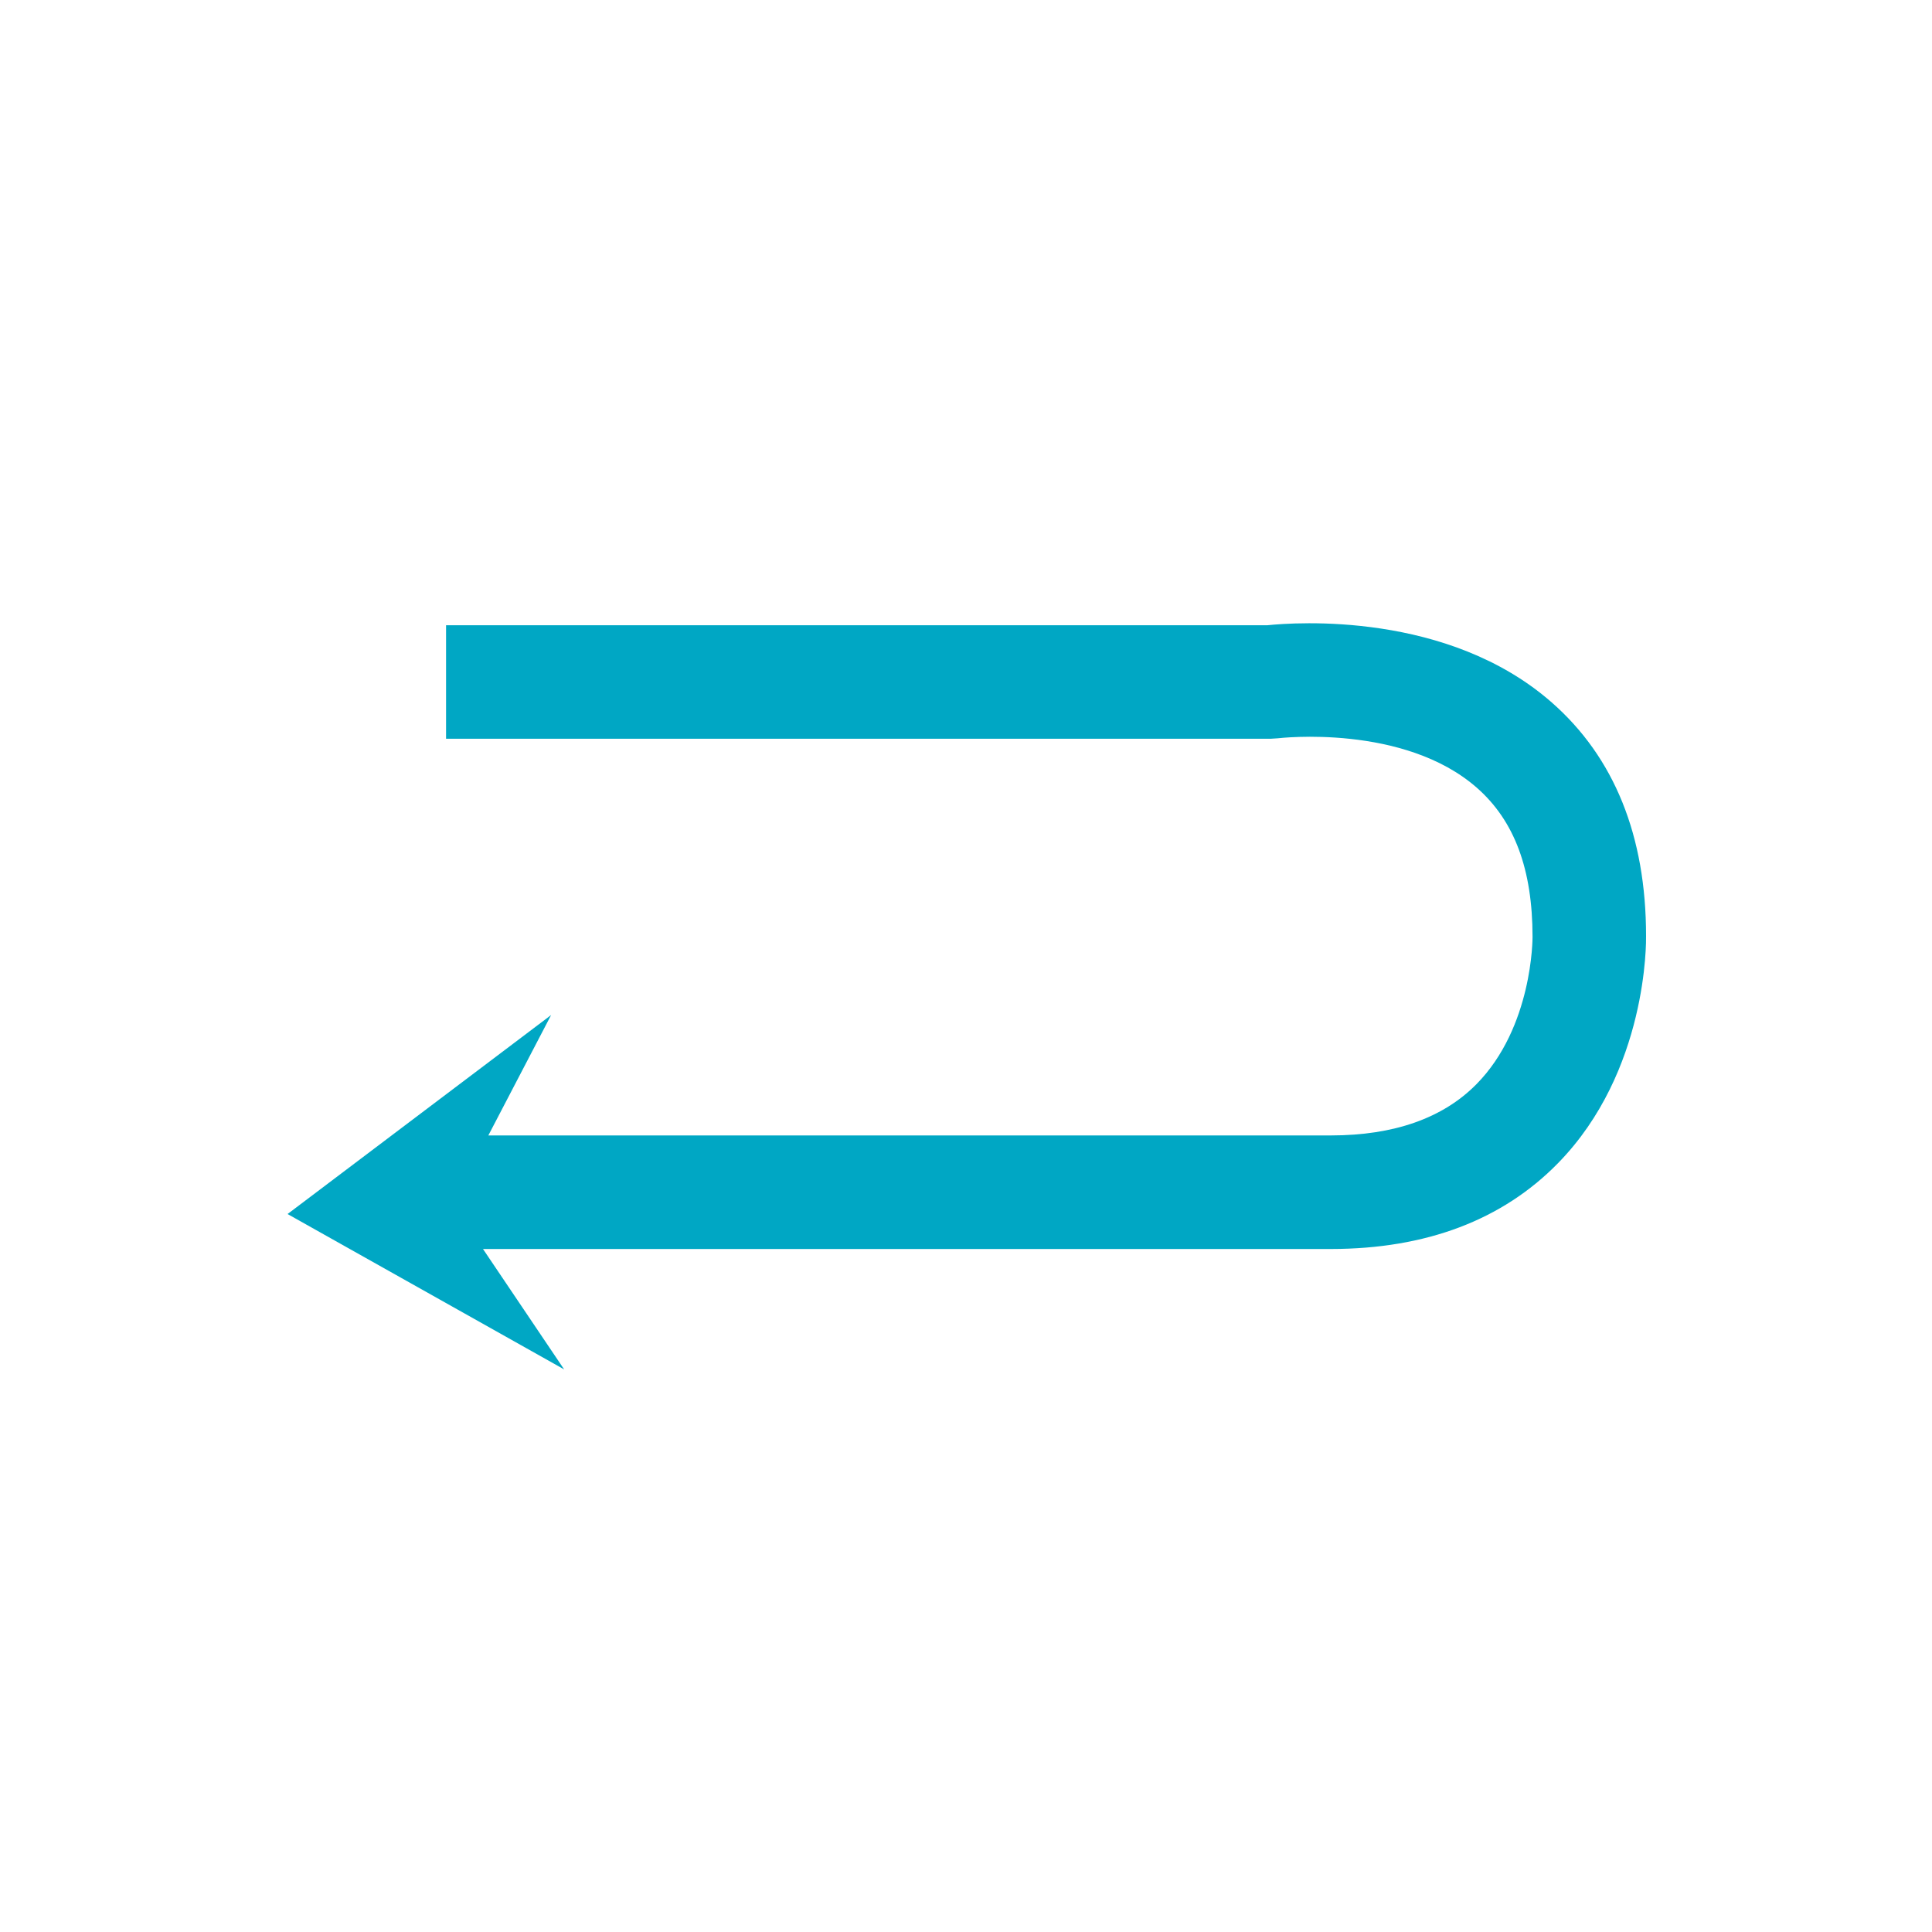 <?xml version="1.0" encoding="utf-8"?>
<!-- Generator: Adobe Illustrator 26.0.1, SVG Export Plug-In . SVG Version: 6.00 Build 0)  -->
<svg version="1.1" id="Layer_1" xmlns="http://www.w3.org/2000/svg" xmlns:xlink="http://www.w3.org/1999/xlink" x="0px" y="0px"
	 viewBox="0 0 500 500" style="enable-background:new 0 0 500 500;" xml:space="preserve">
<style type="text/css">
	.st0{fill:#CCCCCC;}
	.st1{fill:#999999;}
	.st2{fill:#F2F2F2;}
	.st3{fill:#00A7C4;}
	.st4{fill:#FFFFFF;}
	.st5{fill:#00A7C4;stroke:#F2F2F2;stroke-width:2;stroke-miterlimit:10;}
</style>
<path class="st3" d="M426,242.24c0-25.9-8.21-46.23-24.4-60.44c-26.89-23.6-66.38-20.74-73.58-19.99H115.44v29.38h213.4l1.86-0.12
	c0.33-0.04,32.68-3.83,51.61,12.89c9.63,8.51,14.31,21.03,14.31,38.52c0,0.23,0.08,23.35-14.56,38.15
	c-8.66,8.76-21.31,13.21-37.58,13.22h-218.1l16.25-31.16l-68.21,51.5L146,354.4l-21-31.16h219.48c24.57-0.02,44.33-7.49,58.73-22.21
	C426.48,277.25,426.02,243.36,426,242.24z"/>
</svg>
